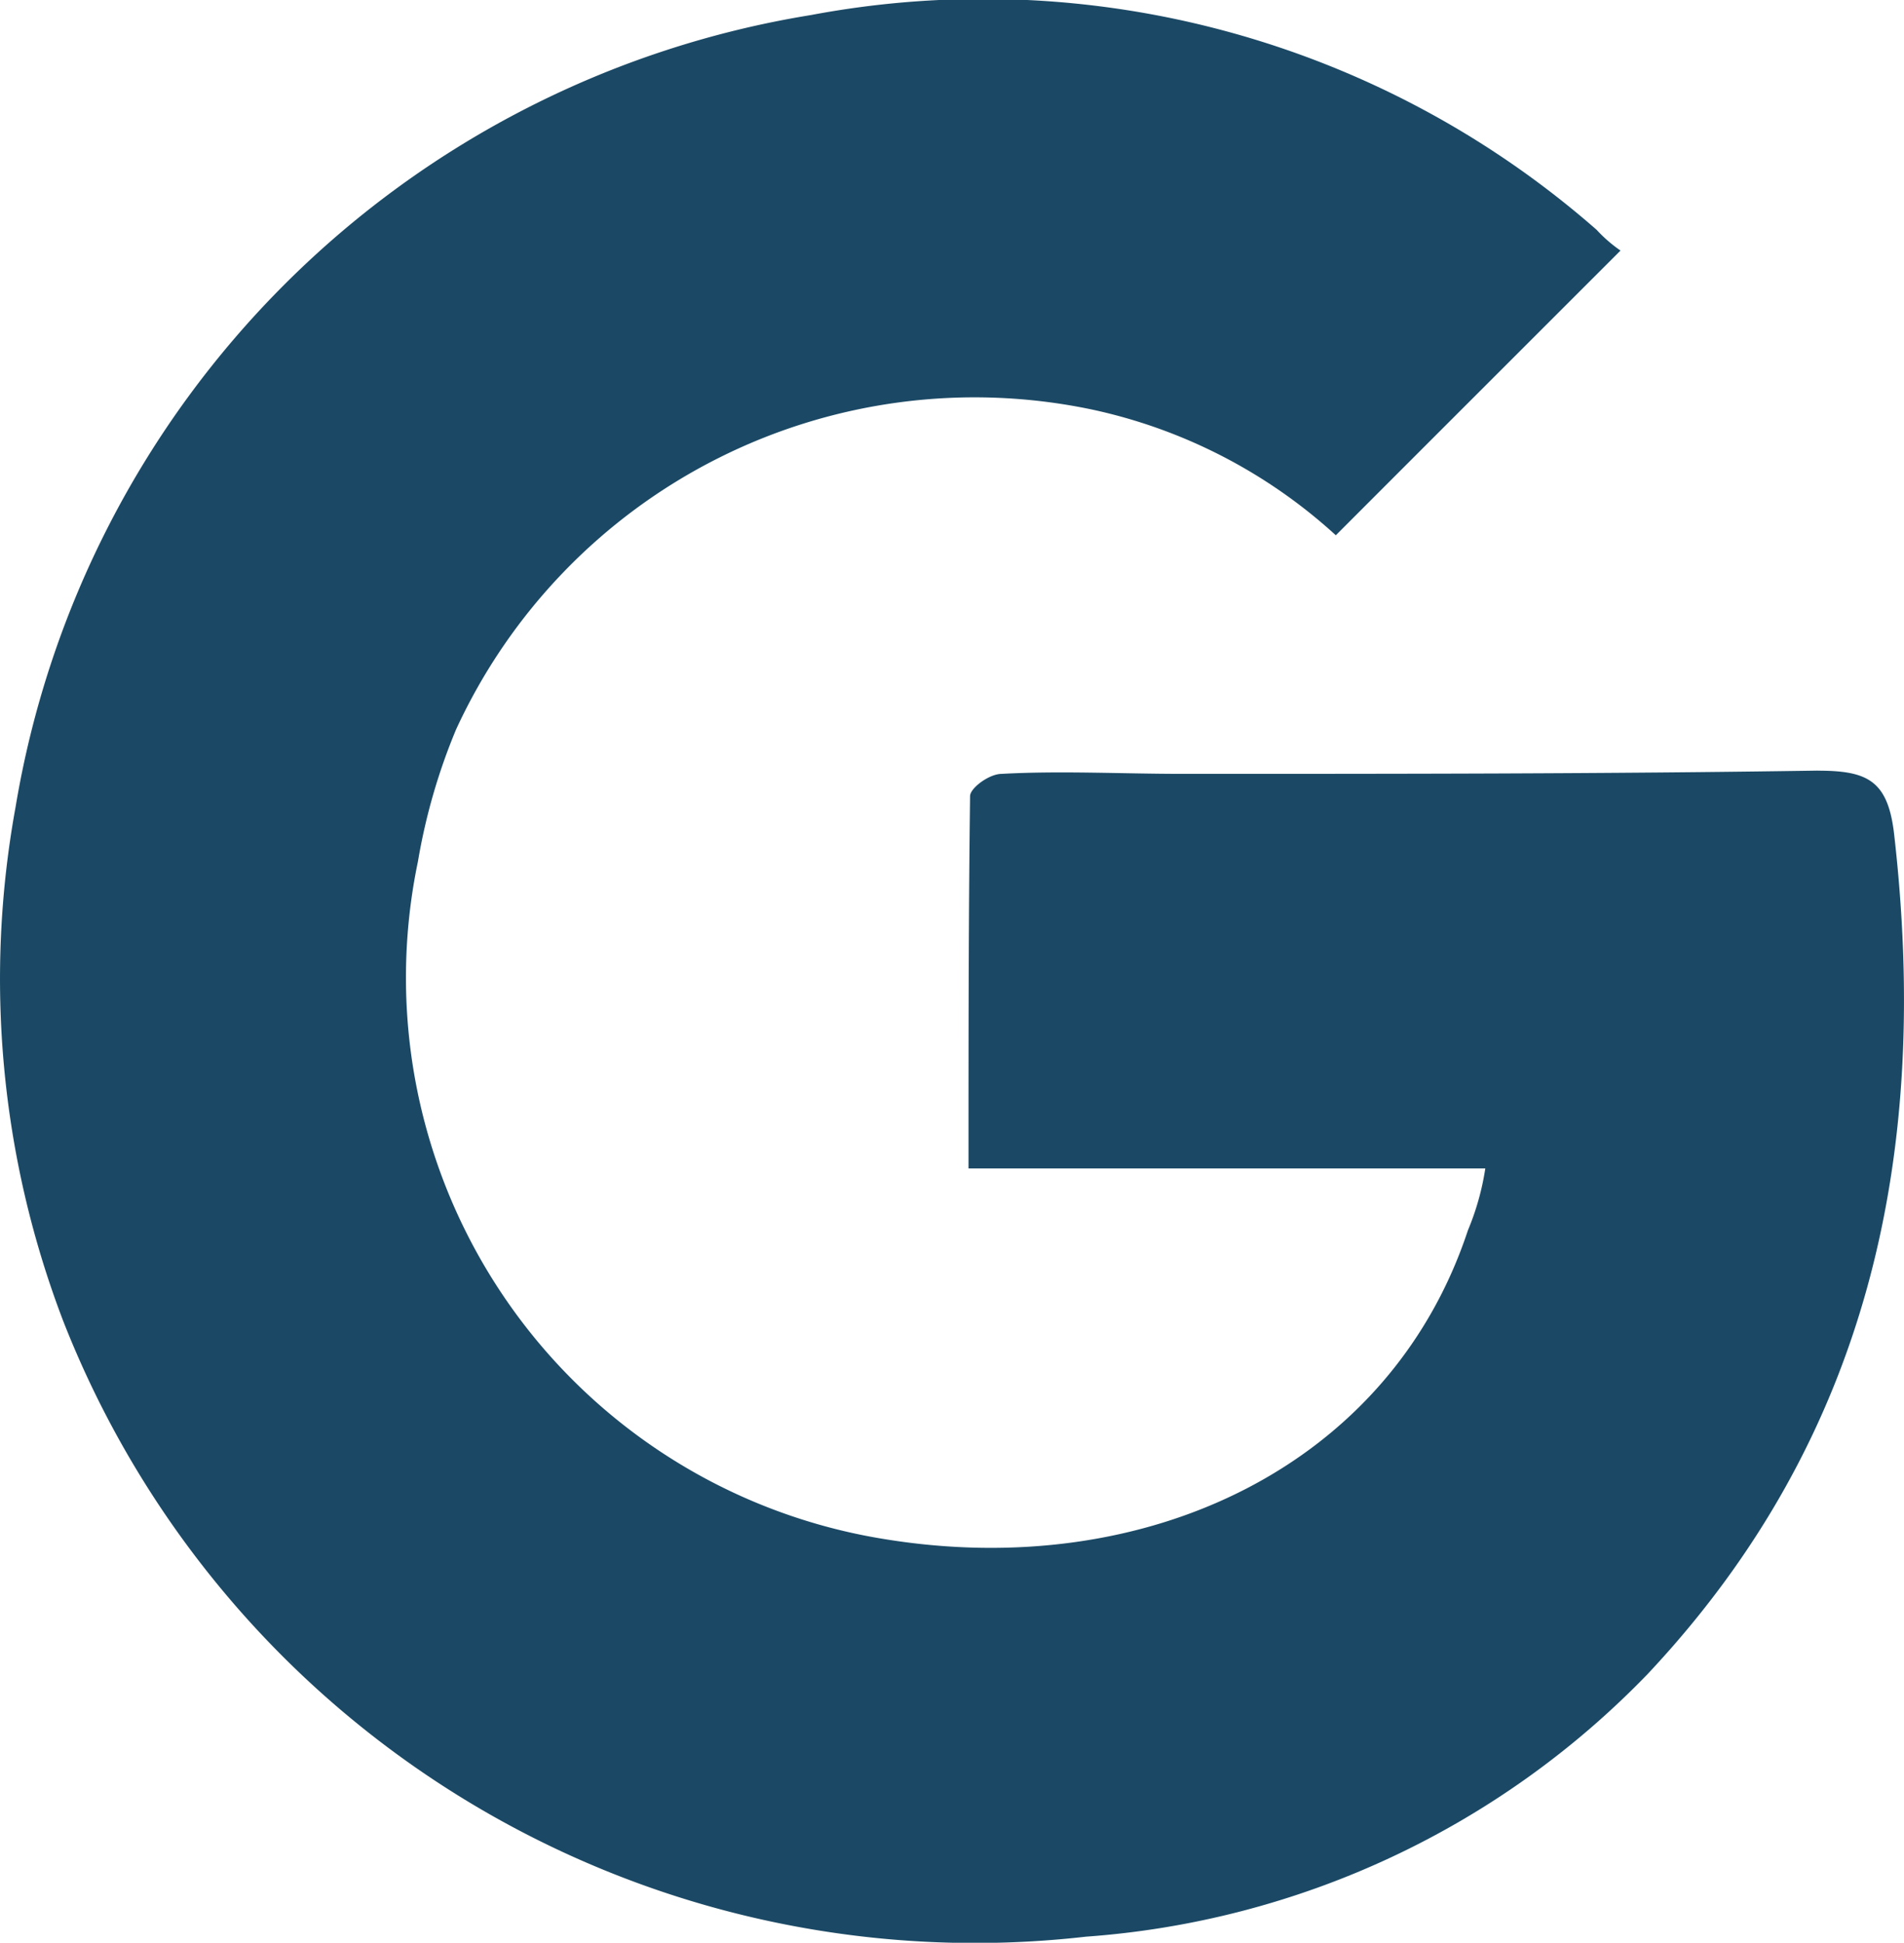 <svg id="Group_31249" data-name="Group 31249" xmlns="http://www.w3.org/2000/svg" width="31.5" height="32.138" viewBox="0 0 31.5 32.138">
  <path id="Path_36603" data-name="Path 36603" d="M30.072,12.748c-3.5.054-7,.054-10.5.054-1,0-2.026-.054-3,0-.208,0-.523.236-.523.368-.026,2.028-.026,4.053-.026,6.159h8.55a4.33,4.33,0,0,1-.288,1.025c-1.29,3.9-5.318,5.817-9.658,5.106A9.407,9.407,0,0,1,6.915,14.249a9.939,9.939,0,0,1,.631-2.183,9.445,9.445,0,0,1,10.525-5.29A8.679,8.679,0,0,1,22.1,8.855c1.578-1.58,3.078-3.078,4.71-4.71a2.322,2.322,0,0,1-.394-.342,15.394,15.394,0,0,0-13-3.554A15.923,15.923,0,0,0,.257,13.354a15.839,15.839,0,0,0,.789,8.5,16.2,16.2,0,0,0,16.92,10.184,14.336,14.336,0,0,0,9.291-4.343c3.708-3.945,4.68-8.682,4.077-13.919-.106-.869-.447-1.027-1.262-1.027" transform="translate(0 0)" fill="#1b4965" fill-rule="evenodd"/>
</svg>
